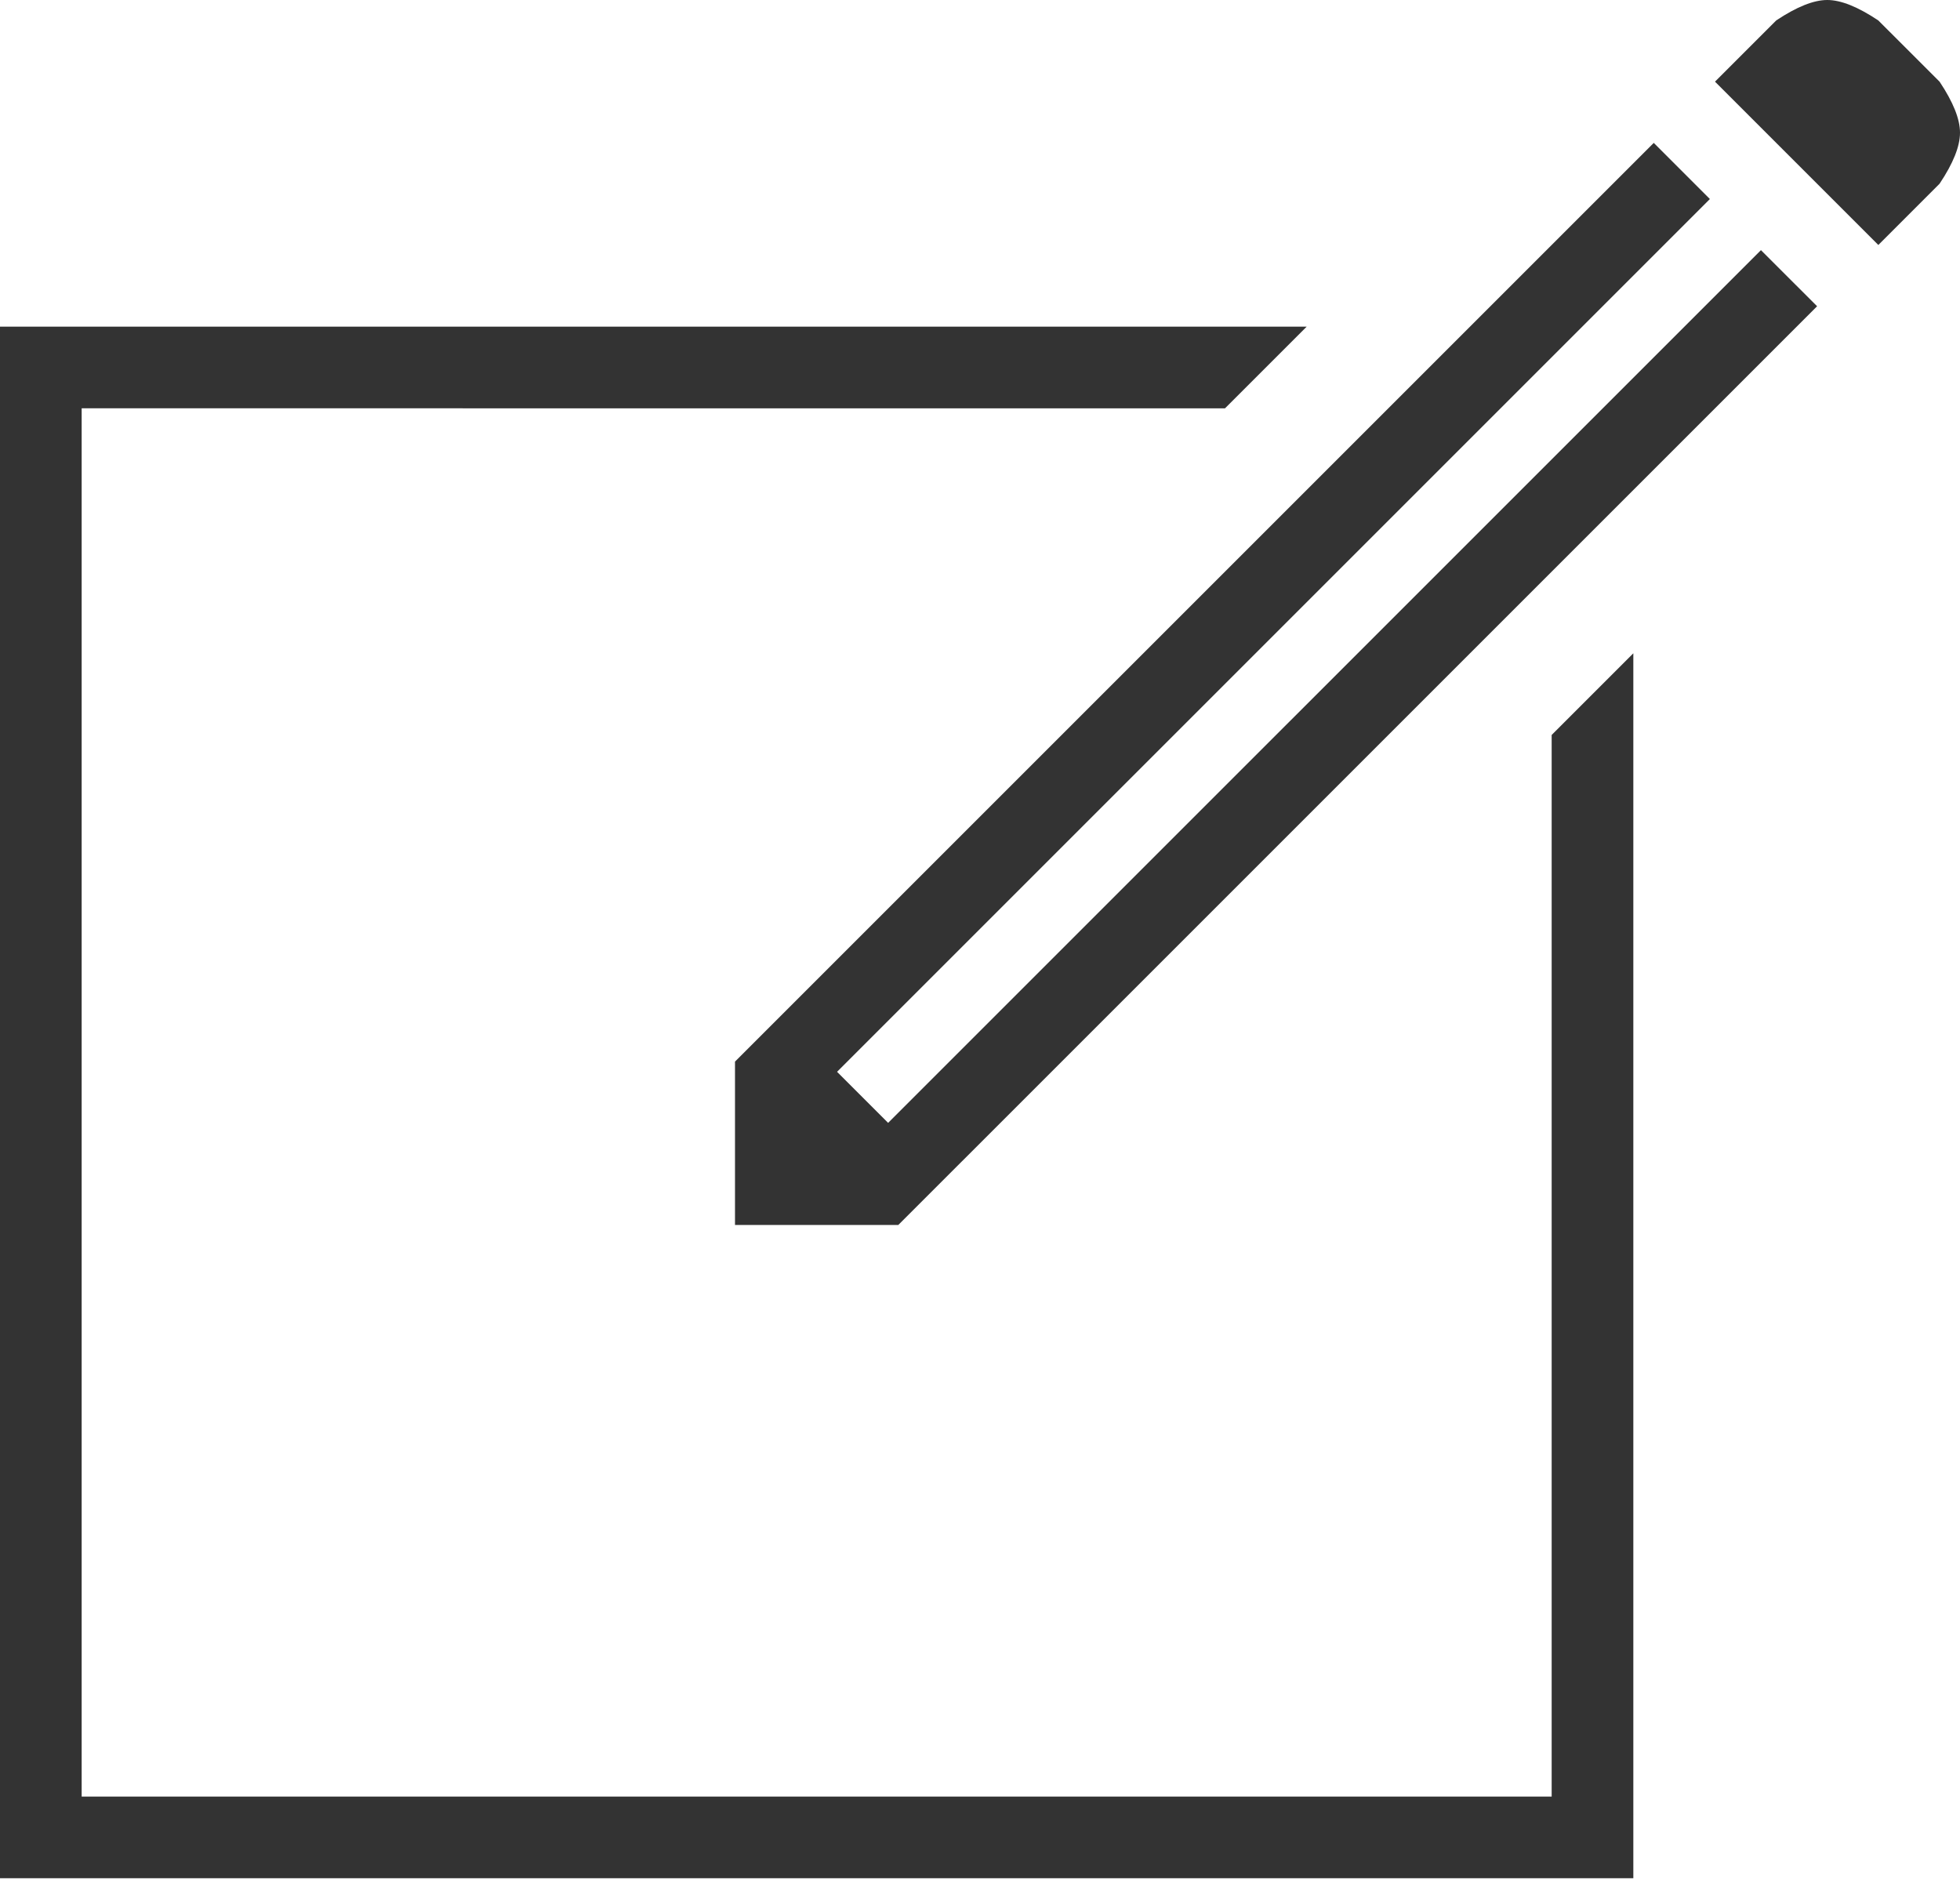 <svg width="54" height="52" viewBox="0 0 54 52" xmlns="http://www.w3.org/2000/svg"><path d="M42.75 49.5V20.25L45 18v33.75H0V9h36l-2.25 2.25H2.25V49.5h40.5zM24.469 30.937L48.516 6.892l1.547 1.546L24.75 33.75h-4.5v-4.5L45.563 3.937l1.546 1.547-24.047 24.047 1.407 1.407zM53.437 2.25c.376.563.563 1.031.563 1.406s-.187.844-.563 1.406L51.75 6.75l-4.5-4.5L48.938.562C49.5.188 49.968 0 50.343 0c.375 0 .843.187 1.406.563l1.688 1.687z" fill="#333" fill-rule="evenodd"/></svg>
